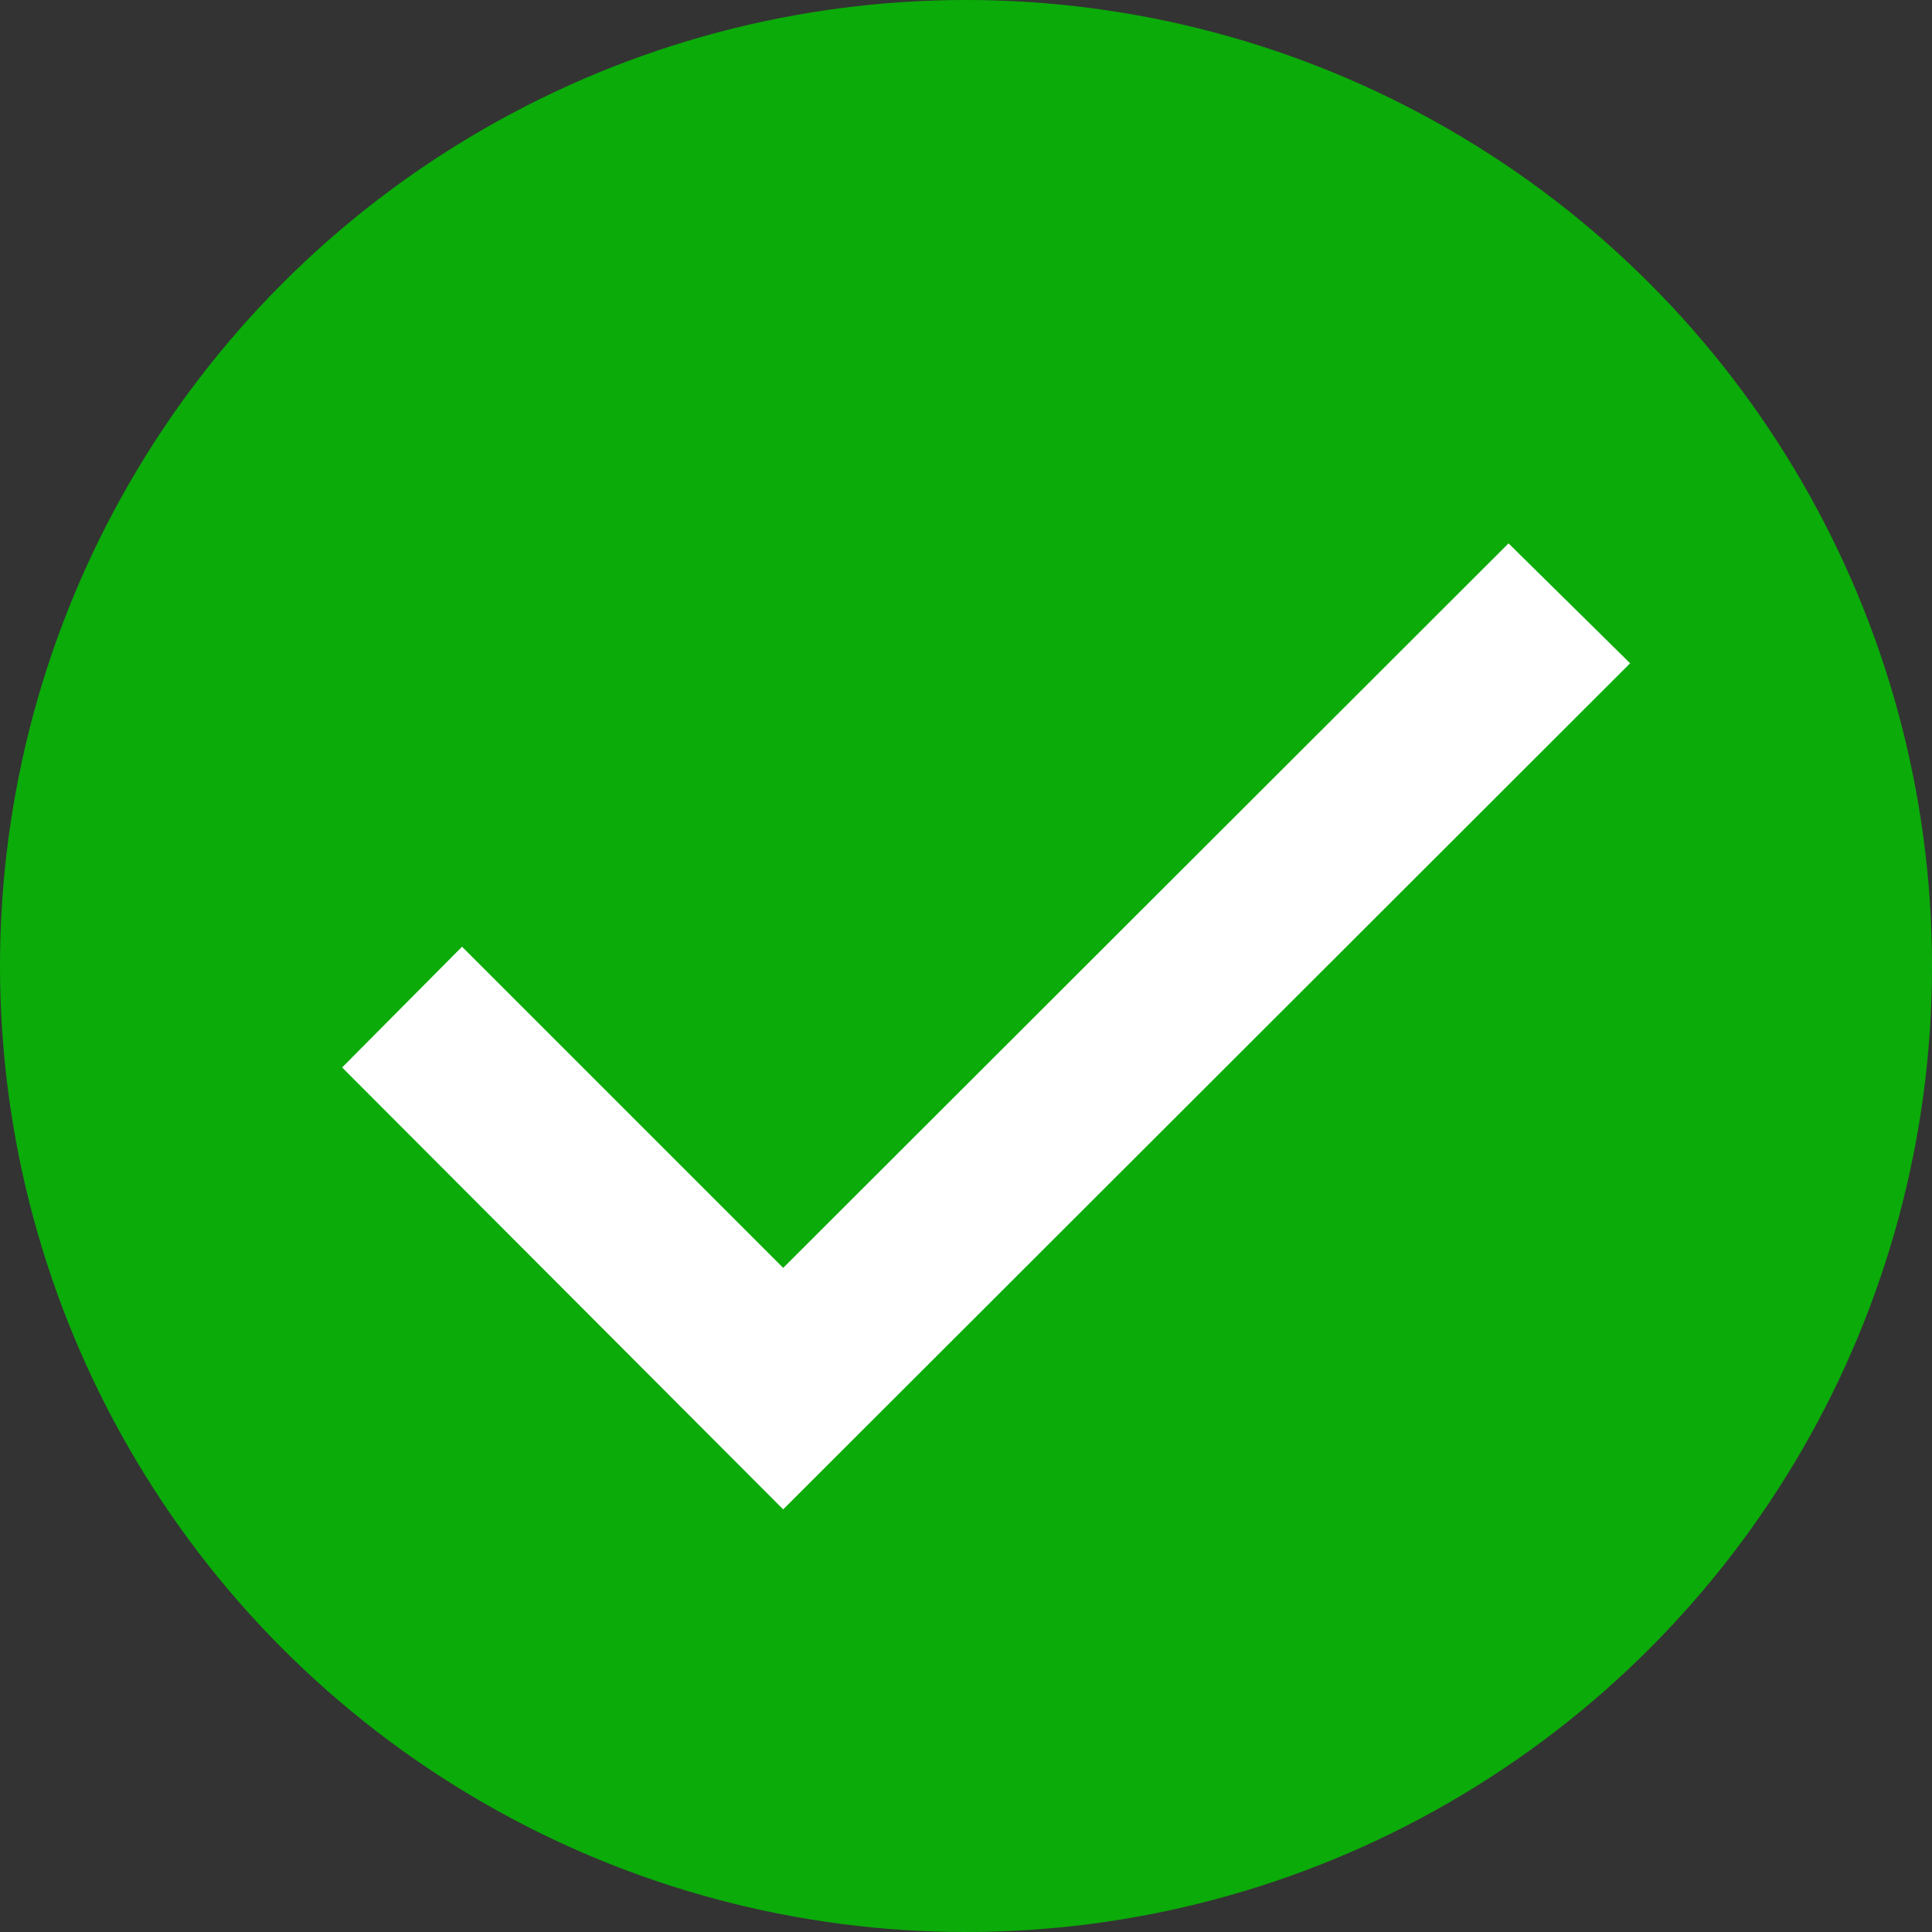 <svg width="96" height="96" viewBox="0 0 96 96" fill="none" xmlns="http://www.w3.org/2000/svg">
<rect x="0" y="0" width="96" height="96" fill="#333333" stroke="none"/>
<circle cx="48" cy="48" r="48" fill="#0BAB09"/>
<g clip-path="url(#clip0)">
<path d="M17 53.042L38.916 75L81 32.958L74.958 27L38.916 63L22.958 47.042L17 53.042Z" fill="white"/>
</g>
<defs>
<clipPath id="clip0">
<rect width="64" height="64" fill="white" transform="translate(17 19)"/>
</clipPath>
</defs>
</svg>

